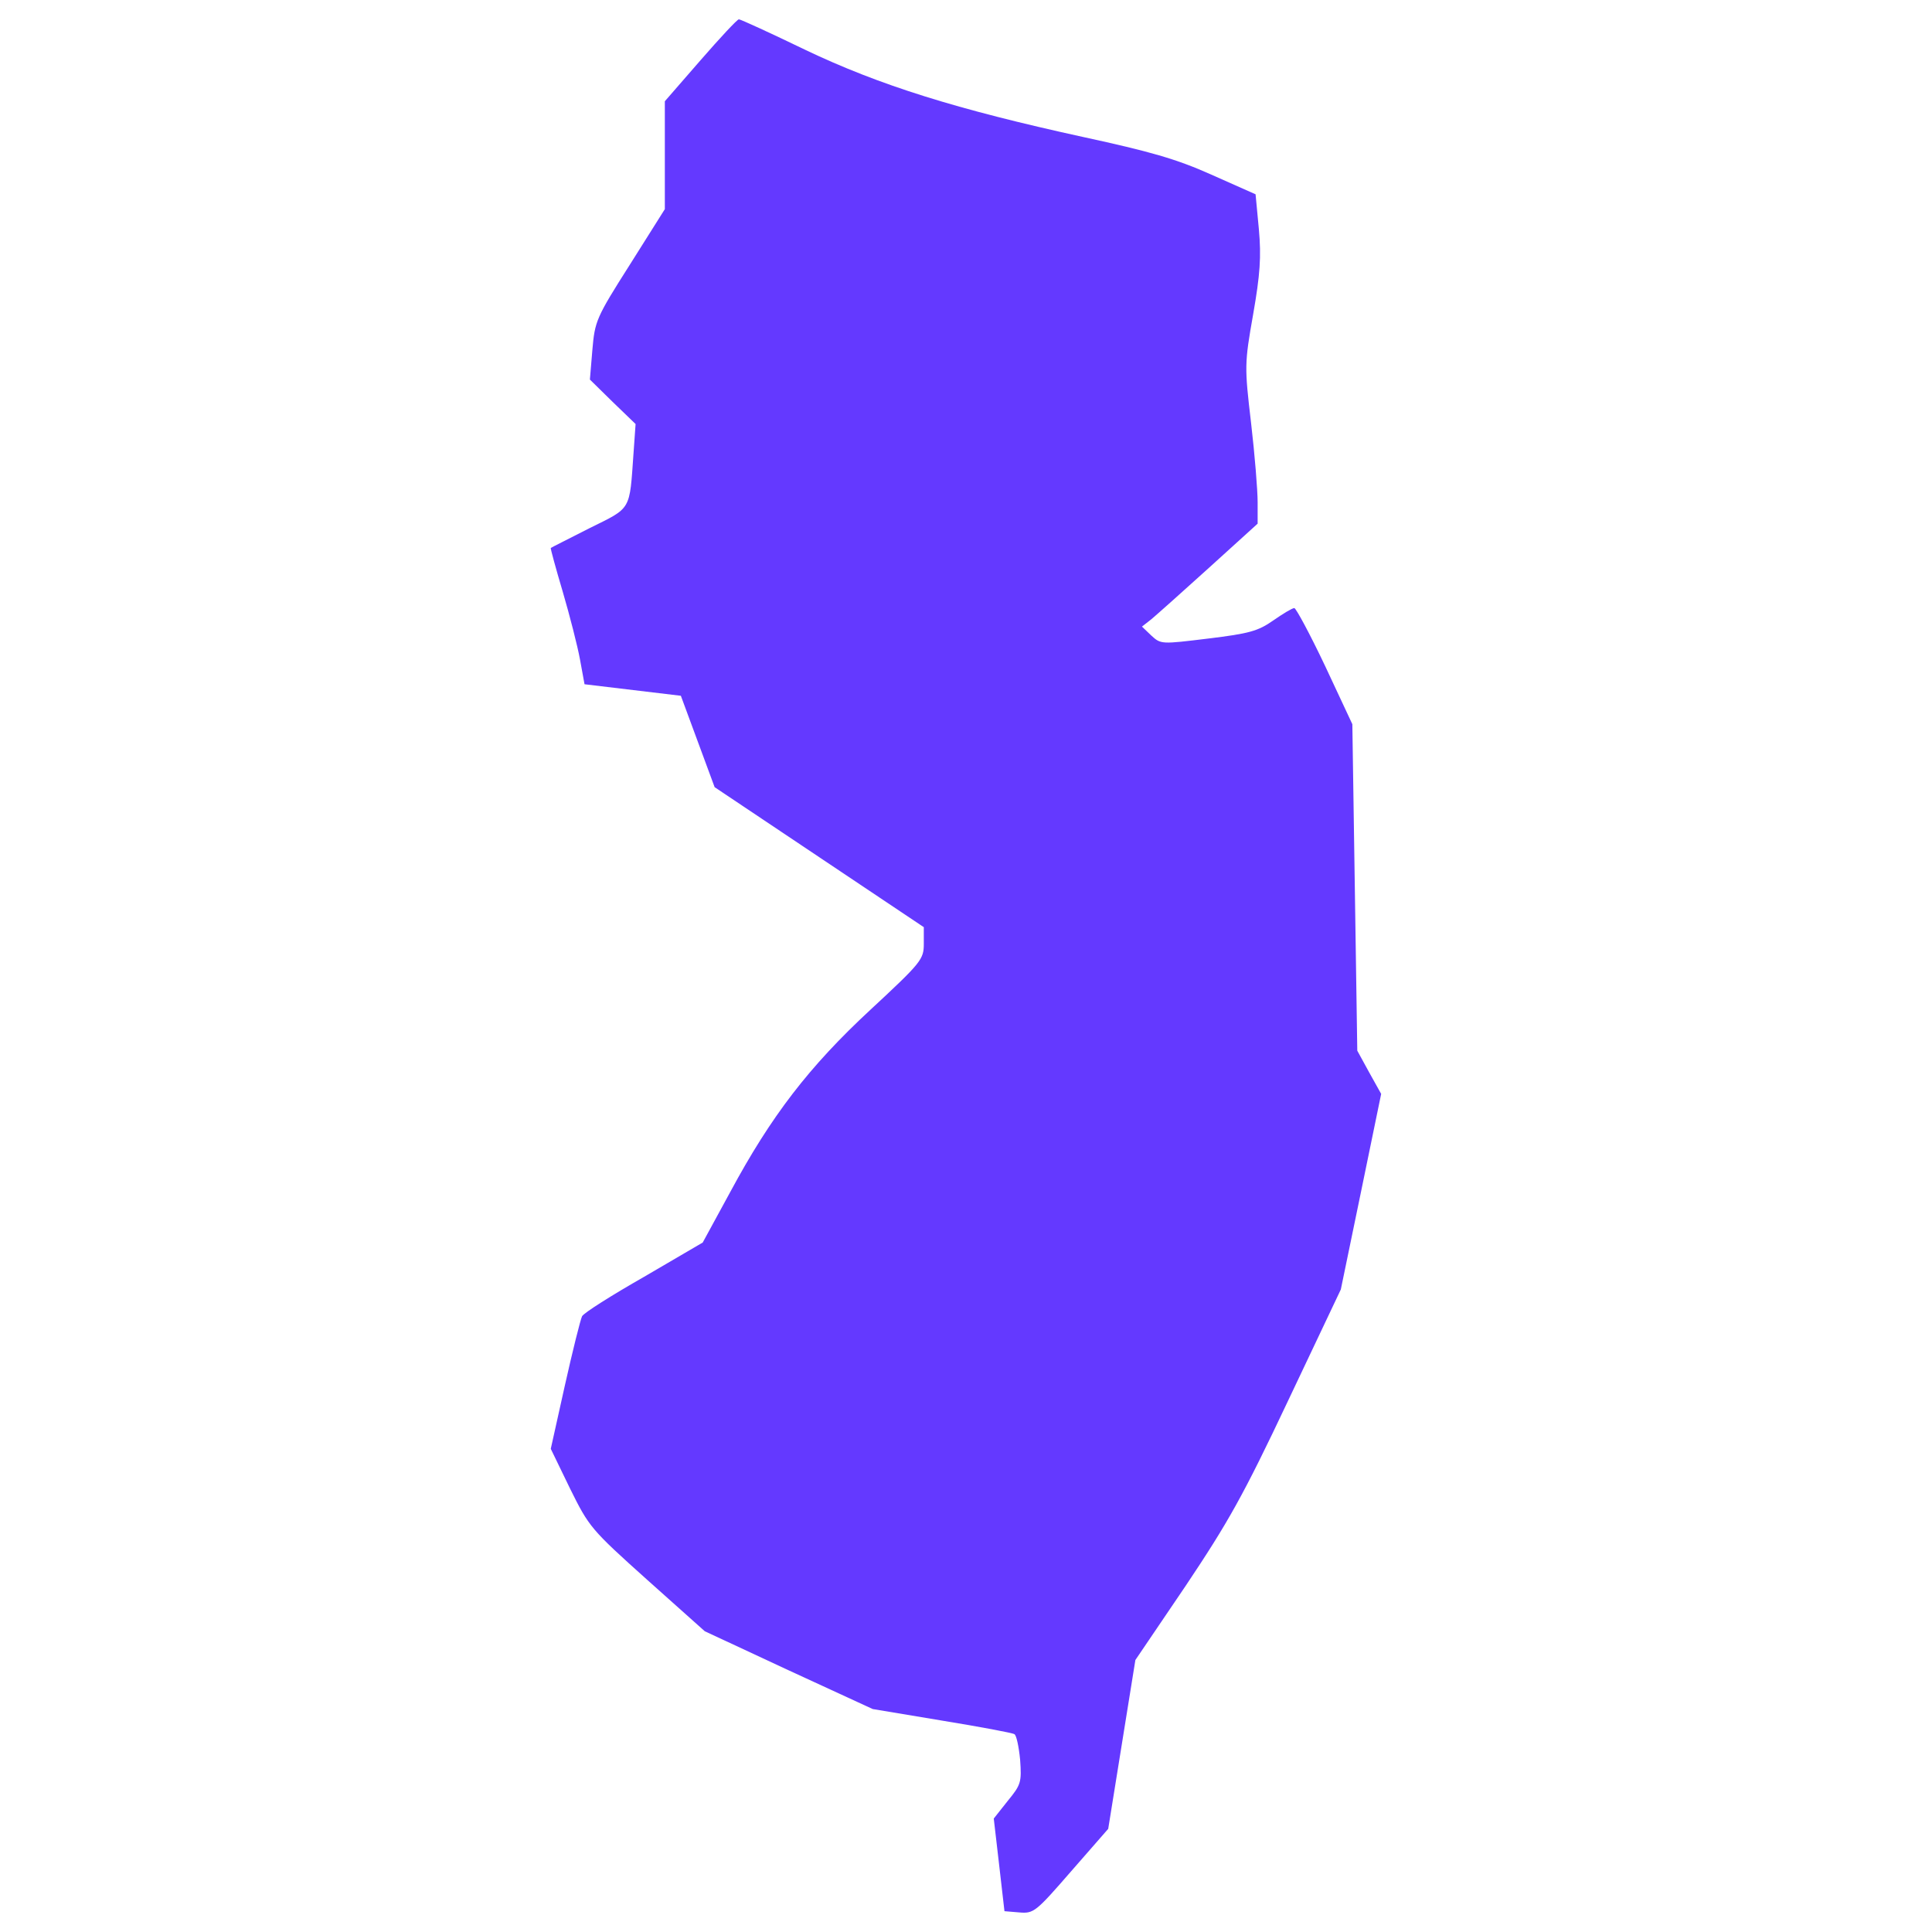 <?xml version="1.0" encoding="utf-8"?>
<!-- Svg Vector Icons : http://www.onlinewebfonts.com/icon -->
<!DOCTYPE svg PUBLIC "-//W3C//DTD SVG 1.1//EN" "http://www.w3.org/Graphics/SVG/1.1/DTD/svg11.dtd">
<svg fill="#6439FF" version="1.1" xmlns="http://www.w3.org/2000/svg" xmlns:xlink="http://www.w3.org/1999/xlink" x="0px" y="0px" viewBox="0 0 1000 1000" enable-background="new 0 0 1000 1000" xml:space="preserve">
<g><g transform="translate(0,511) scale(0.1,-0.1)"><path d="M3626.6,4799l-185.4-213.1v-279.2v-279.2L3260,3739.9c-174.7-274.9-181.1-292-193.9-441.1l-12.8-153.4l117.2-115.1l119.3-115.1l-10.7-151.3c-21.3-300.5-8.5-279.2-228-387.9c-108.7-55.4-198.2-100.2-200.3-102.3c-2.1-2.1,25.6-104.4,61.8-225.9c36.2-123.6,76.7-281.3,89.5-351.6l23.4-127.9l249.3-29.8l249.3-29.8l87.4-236.5l87.4-236.6l541.3-362.3L4781.6,311v-85.2c0-81-10.7-95.9-274.9-341c-319.7-296.2-515.7-552-726.7-944.1l-142.8-262.1l-302.6-176.9c-168.3-95.9-313.3-187.5-321.8-204.6c-8.5-17-49-179-89.5-360.2l-72.5-326l100.2-206.7c98-198.2,108.7-211,398.5-471l298.3-266.4l434.7-202.5l434.7-200.3l358-59.7c196-32,366.5-63.9,375.1-70.3c10.7-4.3,23.4-66.1,29.8-132.1c8.5-117.2,4.2-130-63.9-213.1l-72.5-91.6l27.7-238.7l27.7-240.8l76.7-6.4c74.6-6.4,85.2,2.1,268.5,213.1l191.8,219.5l70.3,436.9l70.3,436.9l260,383.6c219.5,328.2,298.3,466.7,530.6,959l272.8,575.4l104.4,505.1l104.4,507.2l-61.8,110.8l-61.8,112.9l-12.8,846l-12.8,843.9l-140.6,300.5c-78.8,166.2-151.3,300.5-159.8,300.5c-10.7,0-59.7-29.8-108.7-63.9c-78.9-55.4-125.7-68.2-336.7-93.8c-242.9-29.8-245.1-29.8-294.1,14.9l-49,46.9l49,38.4c27.7,23.4,162,142.8,298.3,266.4l251.4,228v110.8c0,61.8-14.9,247.2-34.1,411.3c-34.1,289.8-34.1,306.9,10.7,560.5c36.2,206.7,42.6,298.3,29.8,441.1l-17.1,181.1l-230.1,102.3c-181.1,81-317.5,119.3-660.6,193.9c-654.2,142.8-1057,268.5-1440.6,451.8c-181.1,87.4-334.6,157.7-343.1,157.7S3726.8,4914.1,3626.6,4799z"/></g></g>
</svg>
